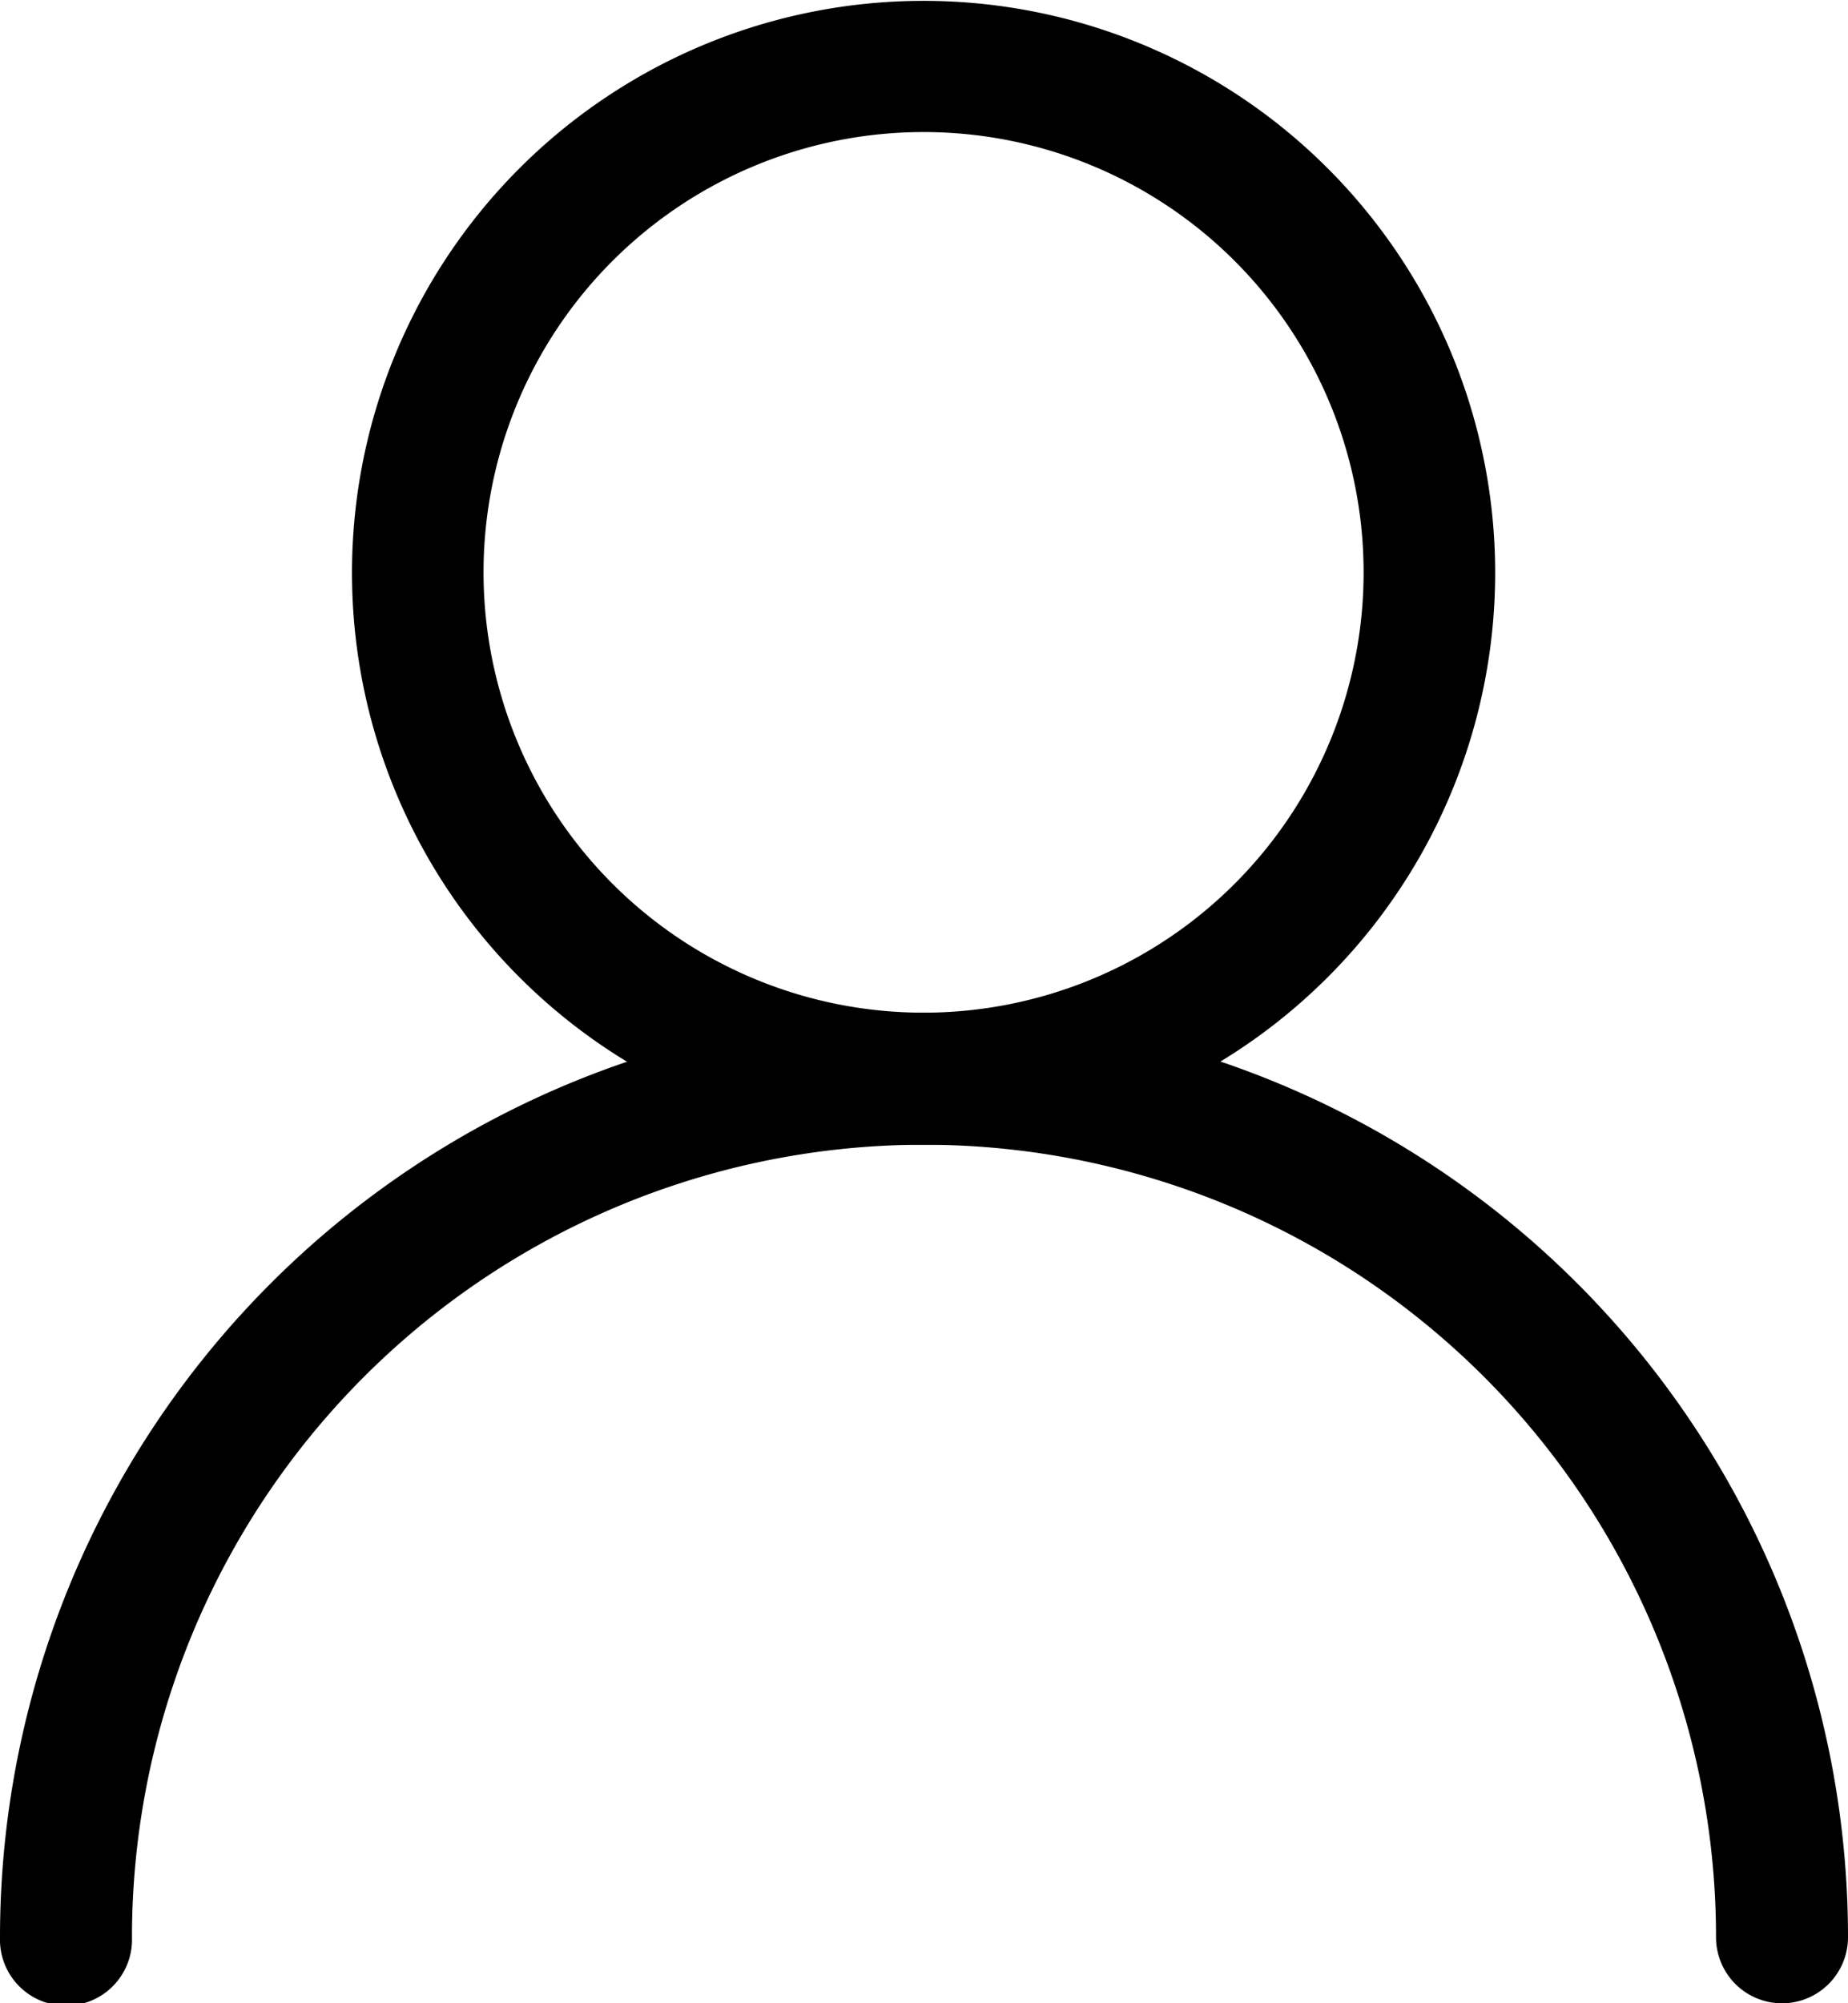<svg xmlns="http://www.w3.org/2000/svg" width="21.662" height="23.467" viewBox="0 0 21.662 23.467">
    <g>
        <path d="M310.2 16.29a6.7 6.7 0 1 1 6.7-6.7 6.7 6.7 0 0 1-6.7 6.7zm0-11.863a5.158 5.158 0 1 0 5.158 5.158 5.158 5.158 0 0 0-5.158-5.158z" transform="translate(-299.374 -2.88)"/>
        <path d="M316.389 37.485a.774.774 0 0 1-.774-.774 9.284 9.284 0 0 0-18.568 0 .774.774 0 1 1-1.547 0 10.831 10.831 0 1 1 21.662 0 .774.774 0 0 1-.773.774z" transform="translate(-295.5 -14.017)"/>
    </g>
</svg>
